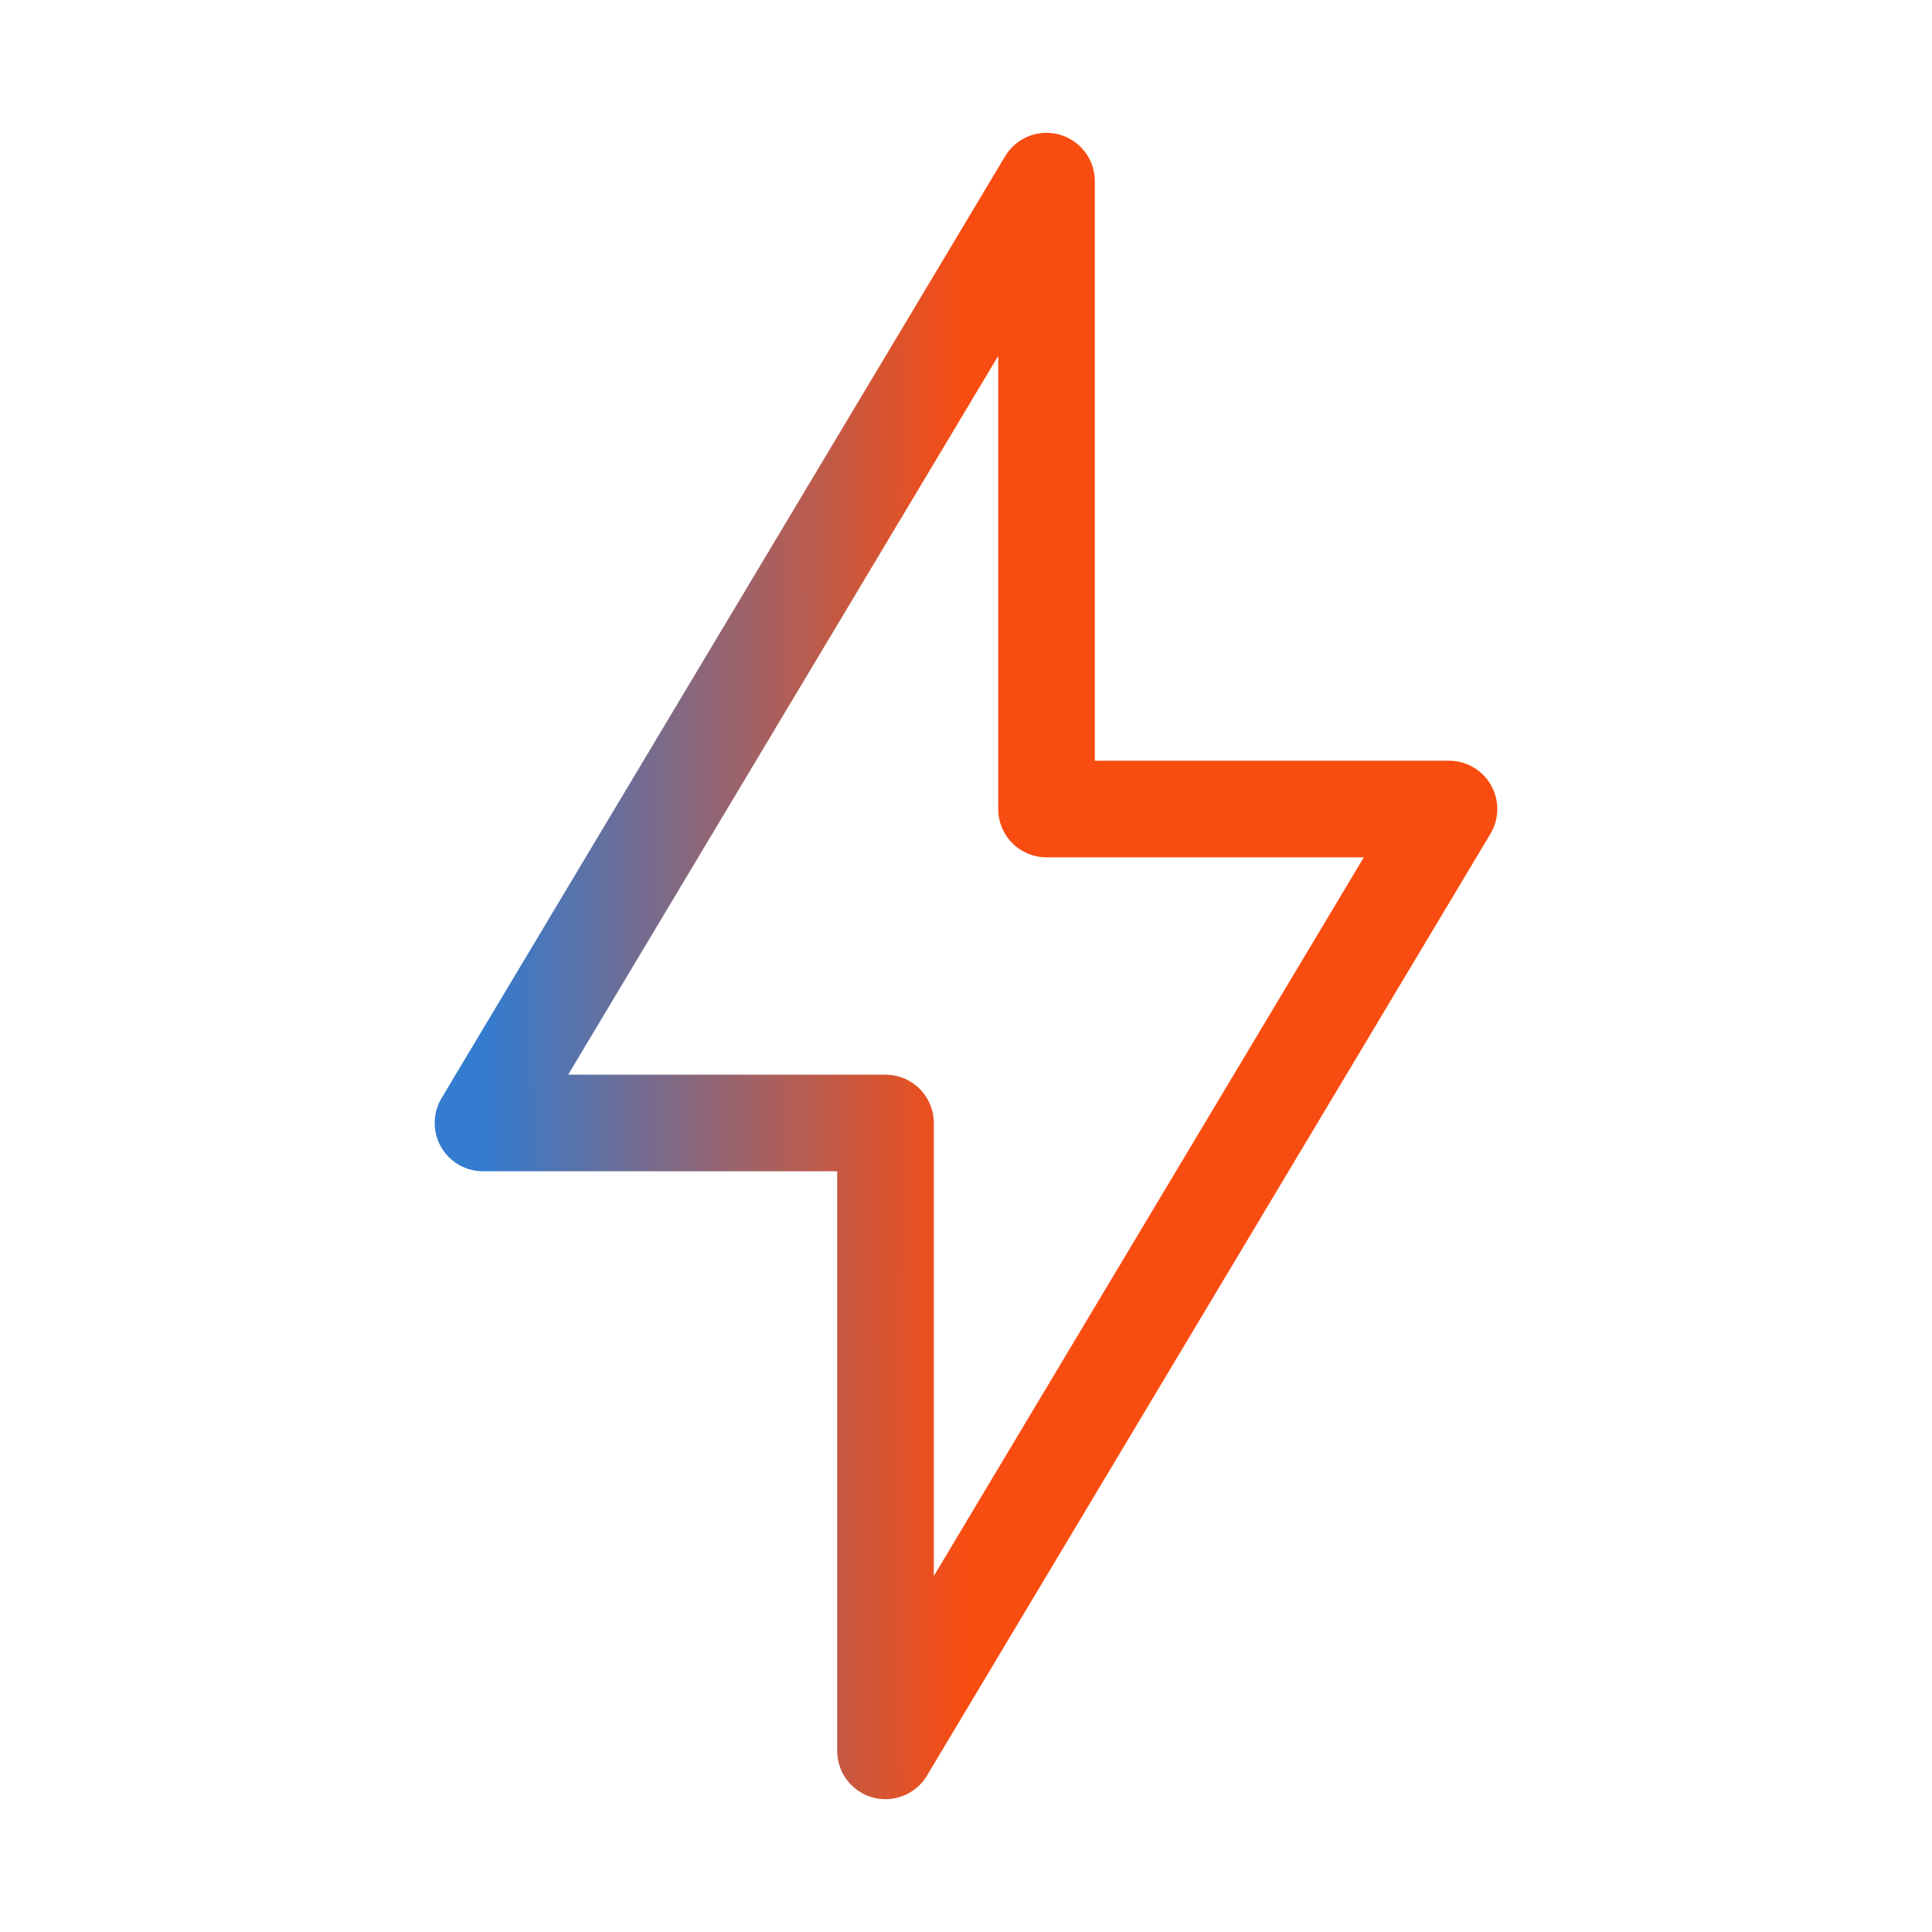 <svg width="40" height="40" viewBox="0 0 40 40" fill="none" xmlns="http://www.w3.org/2000/svg">
<path d="M10 23.25L21.667 3.75V16.75H30L18.333 36.25V23.25H10Z" stroke="url(#paint0_linear_6_44)" stroke-width="2" stroke-linejoin="round"/>
<defs>
<linearGradient id="paint0_linear_6_44" x1="10" y1="8.276" x2="20" y2="8.268" gradientUnits="userSpaceOnUse">
<stop stop-color="#337CCF"/>
<stop offset="1" stop-color="#F94C10"/>
</linearGradient>
</defs>
</svg>
